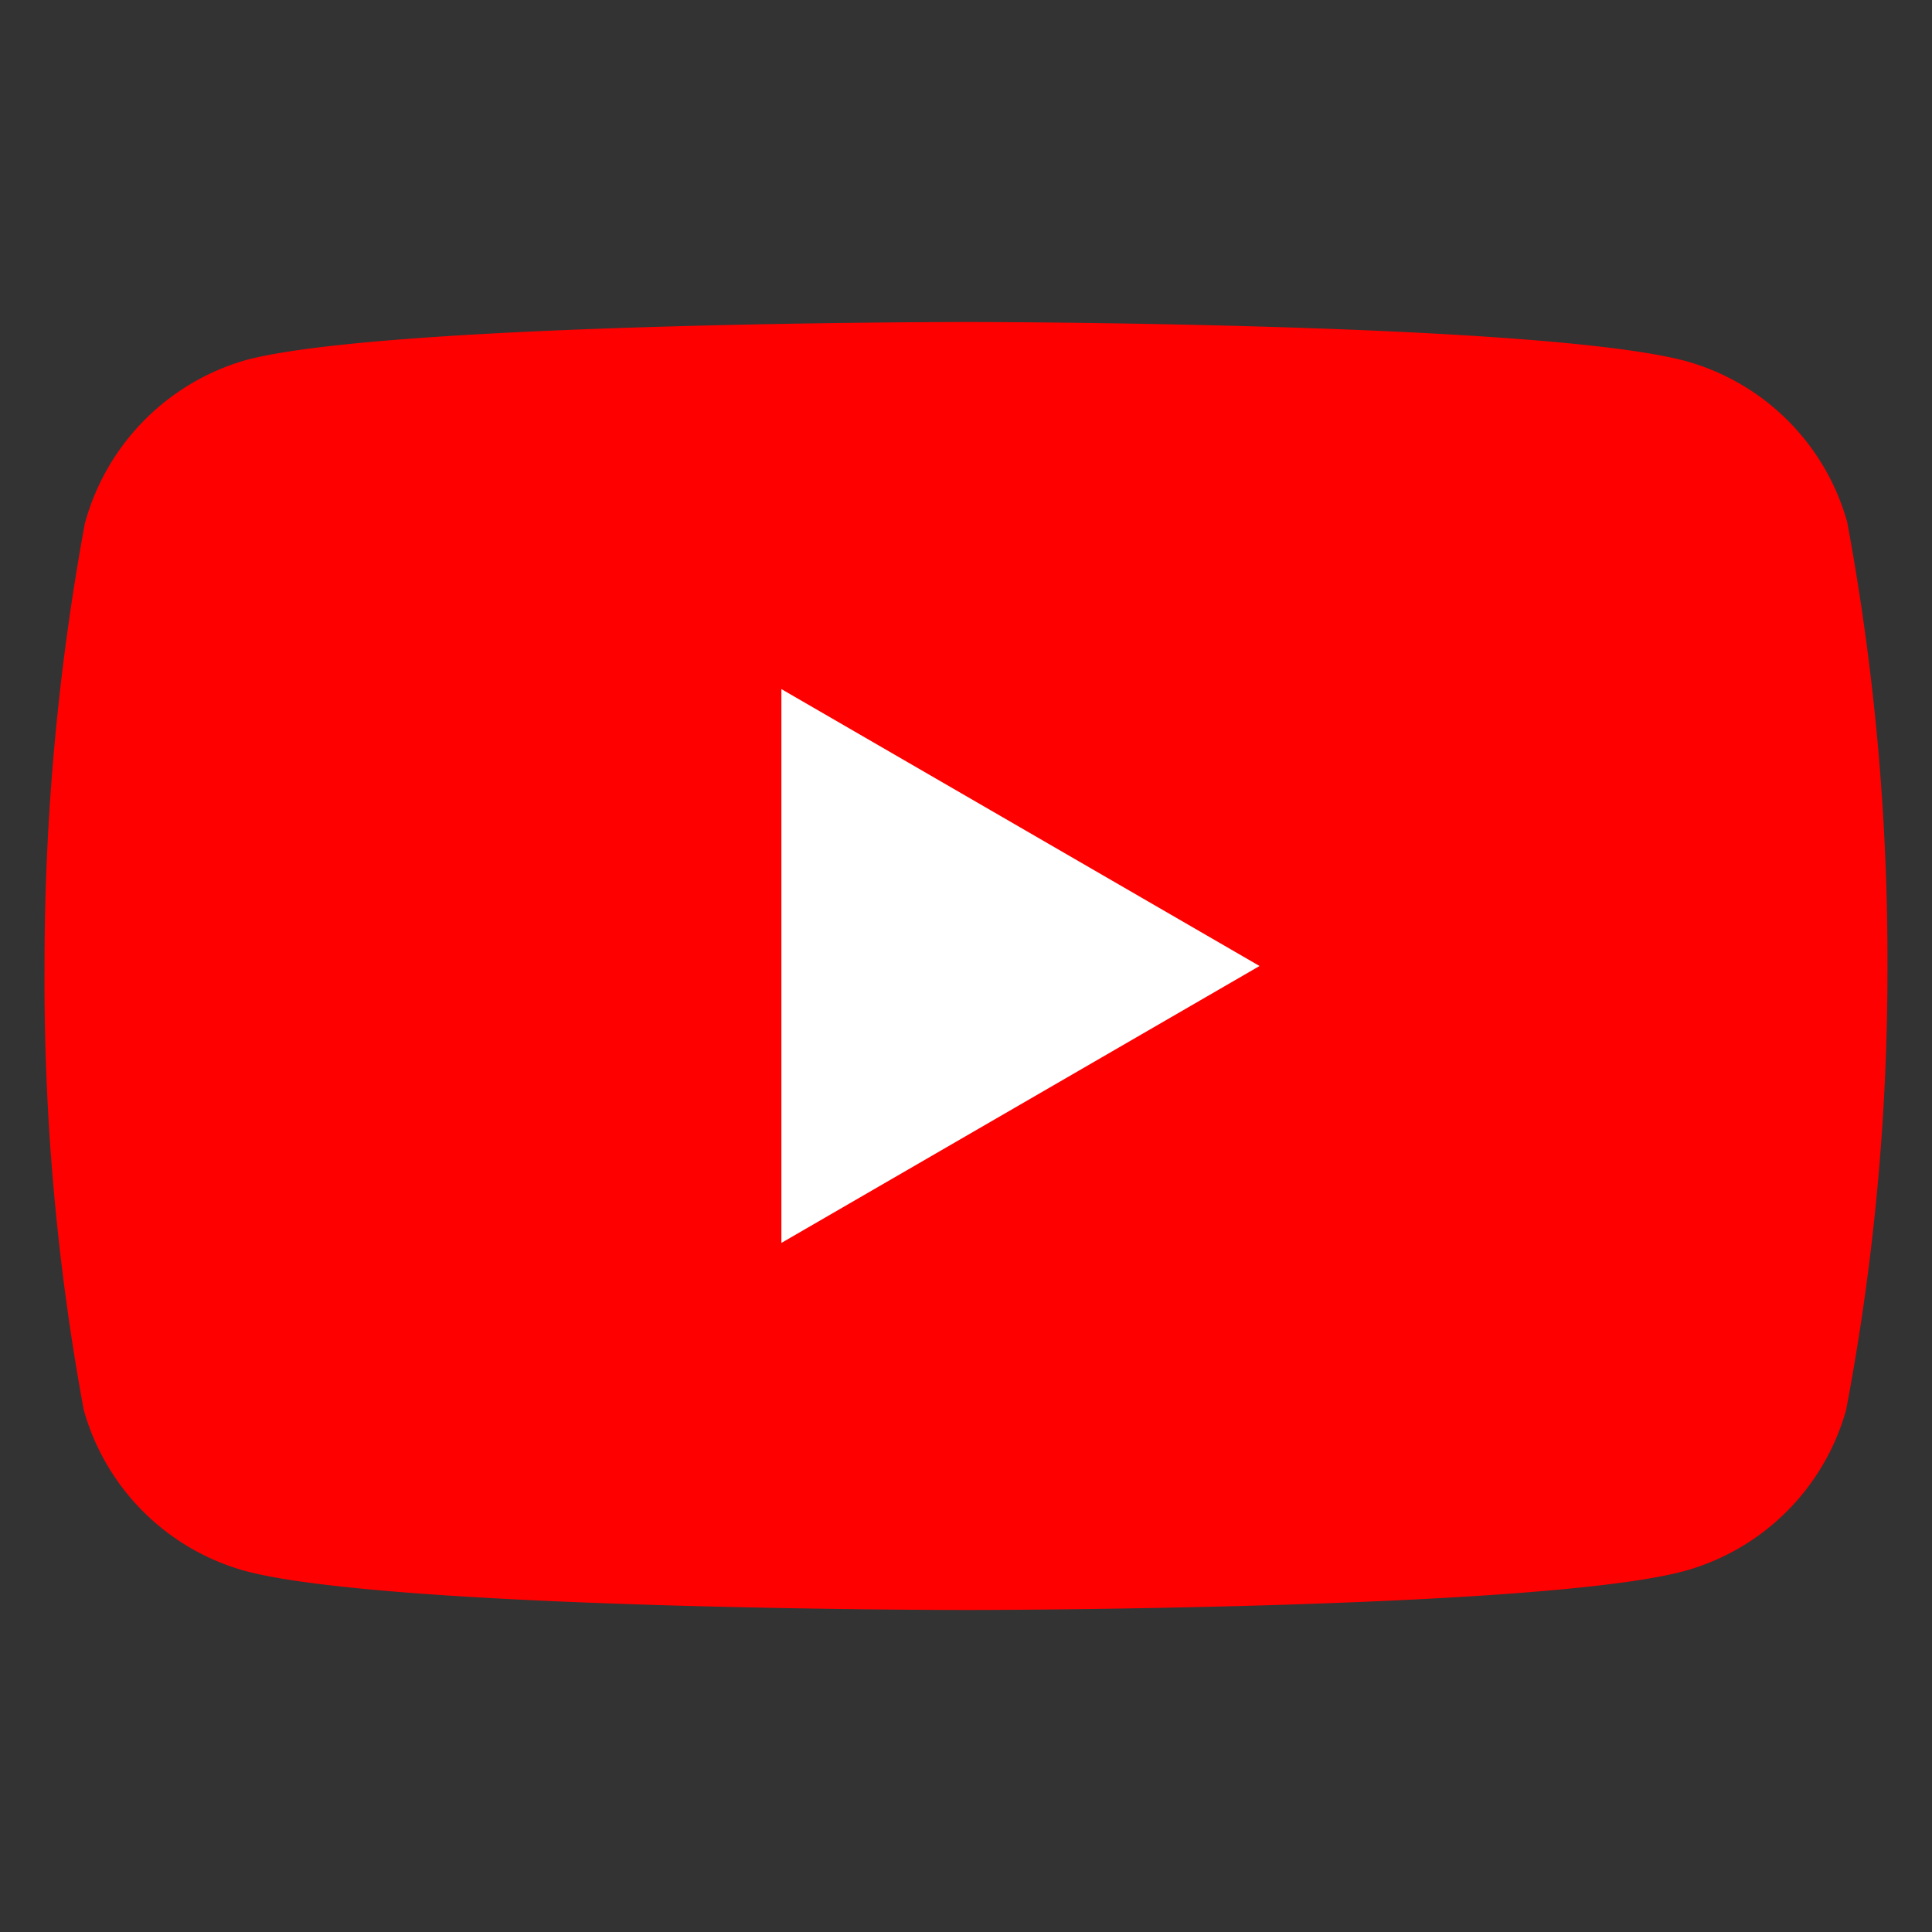<svg xmlns="http://www.w3.org/2000/svg" viewBox="0 0 36 36"><rect x="0" y="0" width="36" height="36" fill="#333333" stroke="none"/><defs><style>.a{fill:red;}.b{fill:#fff;}</style></defs><path class="a" d="M34.42,9.73a4.32,4.32,0,0,0-3-3C28.71,6,18,6,18,6S7.24,6,4.58,6.71a4.35,4.35,0,0,0-3,3.05A45.45,45.45,0,0,0,.83,18a44.05,44.05,0,0,0,.73,8.27,4.32,4.32,0,0,0,3,3C7.26,30,18,30,18,30s10.74,0,13.4-.73a4.32,4.32,0,0,0,3-3A43.94,43.94,0,0,0,35.17,18,44.67,44.67,0,0,0,34.42,9.73Z"/><path class="b" d="M14.56,23.16,23.47,18l-8.91-5.16Z"/></svg>